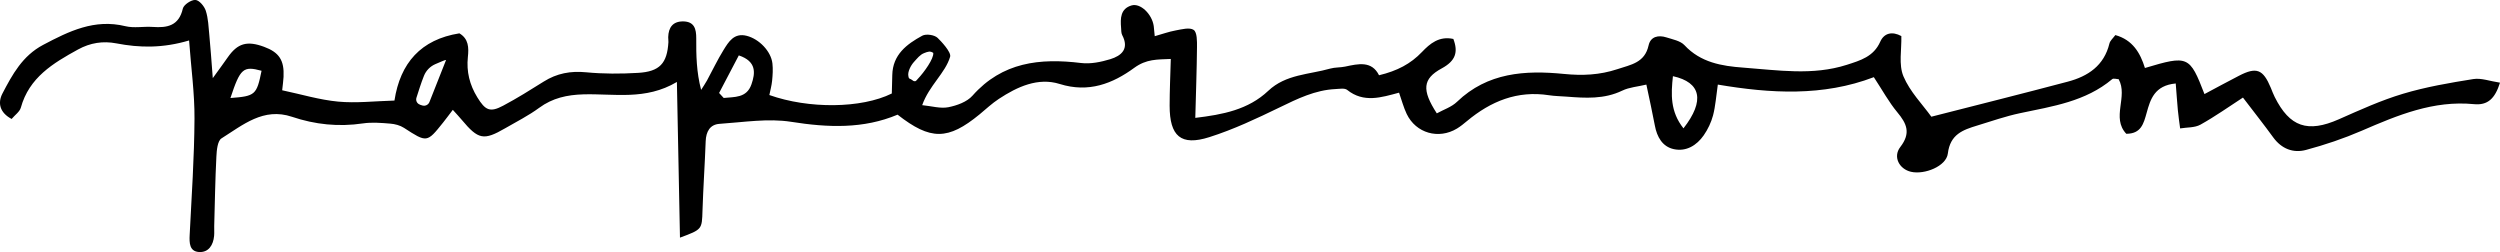 <?xml version="1.0" encoding="UTF-8"?>
<svg id="Layer_2" data-name="Layer 2" xmlns="http://www.w3.org/2000/svg" viewBox="0 0 471.6 47.58">
  <g id="Layer_1-2" data-name="Layer 1">
    <path d="M263.92,17.48c-3.36.9-6.66,1.98-9.79-.52-.47-.38-1.45-.19-2.19-.16-3.84.18-7.17,1.82-10.57,3.47-4.31,2.09-8.69,4.16-13.24,5.6-5.37,1.71-7.49-.18-7.49-5.94,0-2.8.13-5.59.22-8.81-2.57.12-4.58-.01-6.9,1.68-4.05,2.96-8.59,4.76-14.06,3.04-4.08-1.28-7.99.52-11.47,2.81-1.3.85-2.45,1.94-3.65,2.93-5.95,4.88-9.23,4.92-15.46.05-6.45,2.71-13.13,2.45-20.07,1.35-4.37-.69-9,.08-13.5.38-1.83.12-2.56,1.47-2.63,3.29-.16,4.36-.46,8.71-.6,13.06-.11,3.56-.04,3.56-4.25,5.12-.19-9.62-.38-19.16-.58-29.37-5.92,3.52-11.87,2.17-17.65,2.34-3.05.09-5.8.68-8.33,2.54-2,1.47-4.26,2.61-6.42,3.86-4.06,2.35-5.06,2.14-8.19-1.6-.47-.56-.97-1.09-1.68-1.88-.75.98-1.28,1.71-1.85,2.42-3.04,3.8-3.04,3.78-7.36.98-.74-.48-1.71-.73-2.6-.8-1.71-.14-3.47-.29-5.15-.04-4.59.68-9.02.22-13.38-1.25-5.38-1.81-9.27,1.55-13.29,4.07-.76.47-.91,2.25-.97,3.44-.22,4.36-.29,8.73-.41,13.09-.02.62.04,1.25-.02,1.87-.16,1.75-1.06,3.16-2.86,3.04-1.79-.12-1.83-1.71-1.75-3.23.37-7.31.87-14.62.91-21.93.03-4.77-.64-9.55-1.02-14.75-4.97,1.48-9.33,1.4-13.73.55-2.5-.48-4.9-.12-7.23,1.16-4.71,2.59-9.21,5.28-10.78,10.97-.22.78-1.11,1.38-1.74,2.13C-.03,21.26-.48,19.45.46,17.64c1.87-3.58,3.78-7.11,7.67-9.17,4.9-2.59,9.7-4.95,15.52-3.53,1.63.4,3.43.02,5.15.14,2.75.2,4.94-.2,5.69-3.46.17-.73,1.58-1.67,2.37-1.63.72.04,1.69,1.19,1.96,2.04.47,1.46.52,3.06.67,4.61.22,2.31.38,4.63.65,8.1,1.34-1.86,2.1-2.88,2.82-3.92,1.86-2.66,3.63-3.18,6.85-1.99,2.85,1.05,3.83,2.54,3.68,5.66-.04.76-.15,1.51-.26,2.54,3.59.76,7.04,1.81,10.56,2.14,3.39.32,6.85-.09,10.62-.2,1.09-7.1,5.01-11.53,12.25-12.68,1.75,1.03,1.79,2.7,1.6,4.47-.29,2.74.33,5.24,1.78,7.6,1.51,2.46,2.39,2.9,4.87,1.58,2.62-1.39,5.14-2.97,7.66-4.55,2.48-1.56,5.08-2.04,8.02-1.75,3.23.31,6.52.3,9.76.11,4.11-.24,5.5-1.8,5.74-5.8.02-.31-.05-.62-.04-.94.05-1.84.89-2.99,2.83-2.97,2.1.03,2.47,1.43,2.46,3.2-.02,3.18.04,6.36.92,9.72.37-.59.77-1.17,1.11-1.78,1.04-1.91,1.97-3.89,3.11-5.73.97-1.57,2-3.3,4.38-2.69,2.35.6,4.59,2.92,4.85,5.21.12,1.08.05,2.19-.06,3.27-.09.91-.34,1.81-.52,2.69,7.41,2.63,17.34,2.56,23.1-.29.03-1.05.07-2.27.09-3.49.08-3.84,2.73-5.82,5.65-7.41.73-.4,2.31-.16,2.9.41.58.55,2.62,2.69,2.36,3.56-.91,3.09-3.96,5.42-5.27,9.13,1.8.18,3.45.68,4.93.39,1.62-.32,3.52-1,4.56-2.18,5.62-6.34,12.71-7.11,20.49-6.16,1.79.22,3.75-.19,5.5-.72,2.13-.65,3.61-1.97,2.25-4.55-.2-.39-.17-.91-.21-1.38-.15-1.78-.12-3.59,1.97-4.21,1.68-.5,3.87,1.64,4.19,3.89.06.44.09.88.19,1.91,1.43-.4,2.66-.85,3.92-1.08,1.15-.21,2.67-.63,3.43-.1.65.46.63,2.12.62,3.25-.04,4.32-.2,8.63-.32,13.34,5.18-.62,9.98-1.53,13.77-5.11,3.31-3.13,7.71-3.05,11.69-4.19.89-.25,1.87-.18,2.79-.37,2.53-.54,5.03-1.13,6.41,1.63,3.43-.82,5.97-2.15,8.11-4.4,1.48-1.55,3.22-3.04,5.91-2.45.95,2.5.42,4.14-2.2,5.56-3.62,1.96-3.77,4.09-.92,8.48,1.26-.7,2.79-1.19,3.82-2.19,5.76-5.53,12.84-5.97,20.15-5.25,3.48.35,6.75.21,10.1-.9,2.55-.85,5.16-1.2,5.88-4.48.37-1.68,1.85-2,3.37-1.51,1.18.38,2.63.64,3.4,1.47,3.04,3.27,7.05,3.94,11.09,4.23,6.51.48,13.08,1.54,19.54-.53,2.54-.82,5.05-1.53,6.3-4.36.73-1.64,2.26-2,3.98-1.06.07,2.55-.53,5.38.39,7.58,1.22,2.91,3.62,5.33,5.27,7.63,8.88-2.27,17.32-4.38,25.73-6.61,3.82-1.01,6.85-3.02,7.86-7.19.13-.55.68-1,1.12-1.6,3.27.91,4.7,3.37,5.58,6.21,8.14-2.43,8.44-2.31,11.23,4.92,2.19-1.17,4.33-2.33,6.5-3.45,3.32-1.72,4.55-1.24,6.02,2.28.24.58.45,1.17.73,1.72,2.84,5.68,6.23,6.79,12.09,4.21,3.98-1.76,7.97-3.58,12.12-4.82,4.31-1.29,8.8-2.06,13.25-2.77,1.5-.24,3.15.4,5.04.68-.95,3.02-2.33,4.31-4.93,4.05-7.62-.74-14.37,2.08-21.14,5.01-3.4,1.47-6.95,2.67-10.54,3.63-2.4.64-4.6-.21-6.17-2.37-1.73-2.38-3.55-4.68-5.71-7.51-2.59,1.68-5.22,3.55-8.02,5.11-1.08.6-2.54.49-3.83.71-.15-1.15-.32-2.3-.43-3.45-.15-1.6-.25-3.2-.4-5.03-4.02.37-4.79,3.03-5.48,5.52-.58,2.08-1.06,3.97-3.85,3.97-2.86-3.06.38-7.01-1.44-10.3-.37,0-.97-.22-1.22,0-5.03,4.22-11.25,5.12-17.36,6.41-2.74.58-5.4,1.51-8.08,2.33-2.71.83-5.12,1.64-5.56,5.29-.29,2.4-4.42,4.03-6.95,3.44-2.19-.5-3.46-2.8-2.02-4.67,2.03-2.63,1.24-4.4-.57-6.57-1.58-1.9-2.78-4.12-4.42-6.61-9.6,3.67-19.5,3.08-29.43,1.4-.32,2.2-.44,4.05-.9,5.81-.35,1.32-.98,2.64-1.76,3.76-1.33,1.91-3.31,3.11-5.63,2.61-2.16-.46-3.19-2.3-3.59-4.46-.45-2.43-1-4.85-1.6-7.72-1.66.4-3.23.5-4.55,1.14-3.42,1.65-6.96,1.41-10.54,1.13-1.09-.09-2.19-.09-3.27-.26-5.98-.93-10.99,1.13-15.49,4.88-.6.5-1.21,1-1.87,1.4-3.47,2.1-7.75.88-9.49-2.75-.59-1.24-.95-2.61-1.44-4.01ZM317.57,24.21c4.08-5.23,3.31-8.68-1.99-9.84-.36,3.39-.54,6.65,1.99,9.84ZM135.65,17.54c.29.31.58.62.87.94,2.01-.22,4.32.05,5.23-2.56.74-2.13,1-4.33-2.38-5.47-1.24,2.36-2.48,4.72-3.72,7.09ZM43.47,18.49c4.68-.35,4.95-.58,5.87-5.14-3.46-.94-4.02-.45-5.87,5.14ZM79.21,19.75c.14.05.28.09.43.14.56.18,1.15-.1,1.37-.64.88-2.24,2.9-7.33,3.14-7.94-.13-.05-1.18.43-2.01.78-.98.42-1.76,1.21-2.16,2.2-.54,1.33-1.07,3.06-1.42,4.14-.18.55.12,1.14.67,1.31ZM171.84,14.95c.12.04.38.29.49.33.46.15.51-.09.78-.37,1.24-1.3,3.07-3.87,2.94-4.93-.59-.41-1-.24-1.71.03-.81.31-1.32,1.02-1.89,1.63-.66.7-1.25,1.93-1.1,2.67.08.39.04.49.49.64Z"/>
  </g>
</svg>